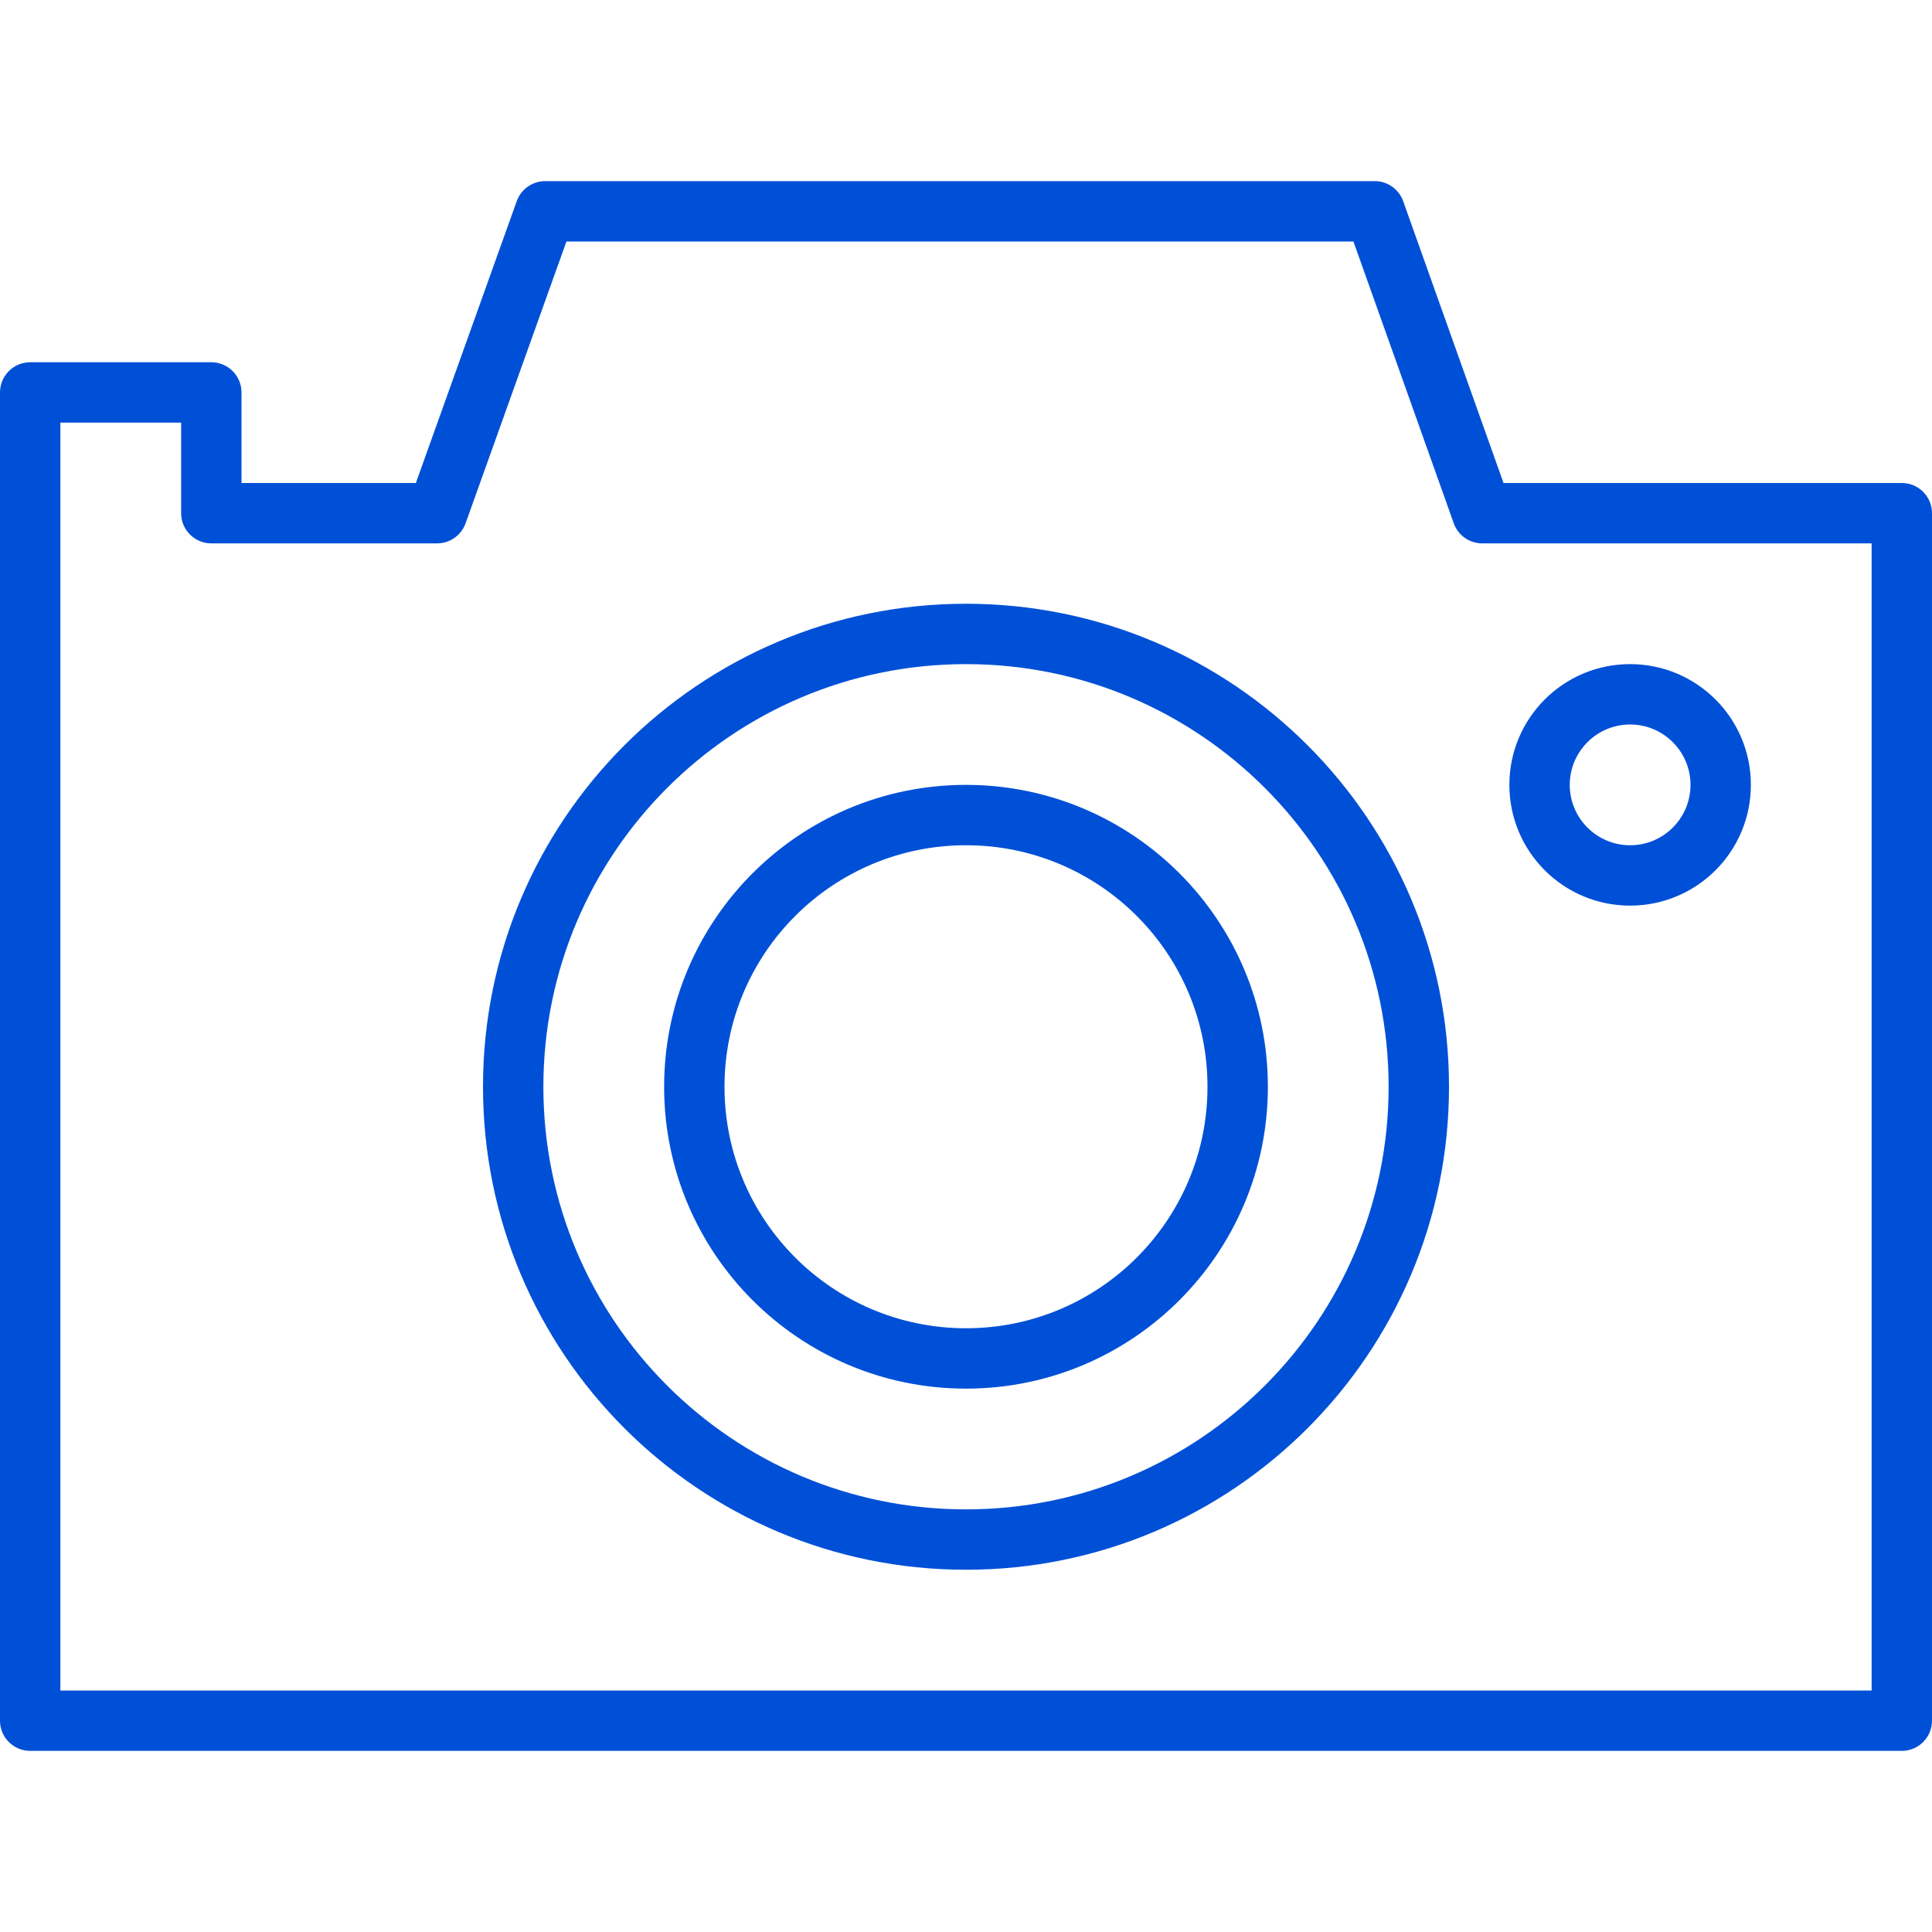 <svg xmlns="http://www.w3.org/2000/svg" width="32" height="32" viewBox="0 0 32 32">
    <path fill="#0050D7" fill-rule="evenodd" d="M22.77 3c.211 0 .4.133.471.332L24.903 8H31.5c.276 0 .5.224.5.5v20c0 .276-.224.5-.5.5H.5c-.276 0-.5-.224-.5-.5v-22c0-.276.224-.5.5-.5h3c.276 0 .5.224.5.5V8h2.888l1.671-4.669C8.63 3.133 8.82 3 9.03 3h13.74zm-.353 1H9.382L7.711 8.669C7.64 8.867 7.45 9 7.24 9H3.5c-.276 0-.5-.224-.5-.5V7H1v21h30V9h-6.45c-.211 0-.4-.133-.471-.332L22.417 4zM16 10c4.418 0 8 3.582 8 8s-3.582 8-8 8-8-3.582-8-8 3.582-8 8-8zm0 1c-3.866 0-7 3.134-7 7s3.134 7 7 7 7-3.134 7-7-3.134-7-7-7zm0 2c2.761 0 5 2.239 5 5s-2.239 5-5 5-5-2.239-5-5 2.239-5 5-5zm0 1c-2.21 0-4 1.79-4 4s1.79 4 4 4 4-1.79 4-4-1.79-4-4-4zm11-3c1.105 0 2 .895 2 2s-.895 2-2 2-2-.895-2-2 .895-2 2-2zm0 1c-.552 0-1 .448-1 1s.448 1 1 1 1-.448 1-1-.448-1-1-1z"/>
</svg>
